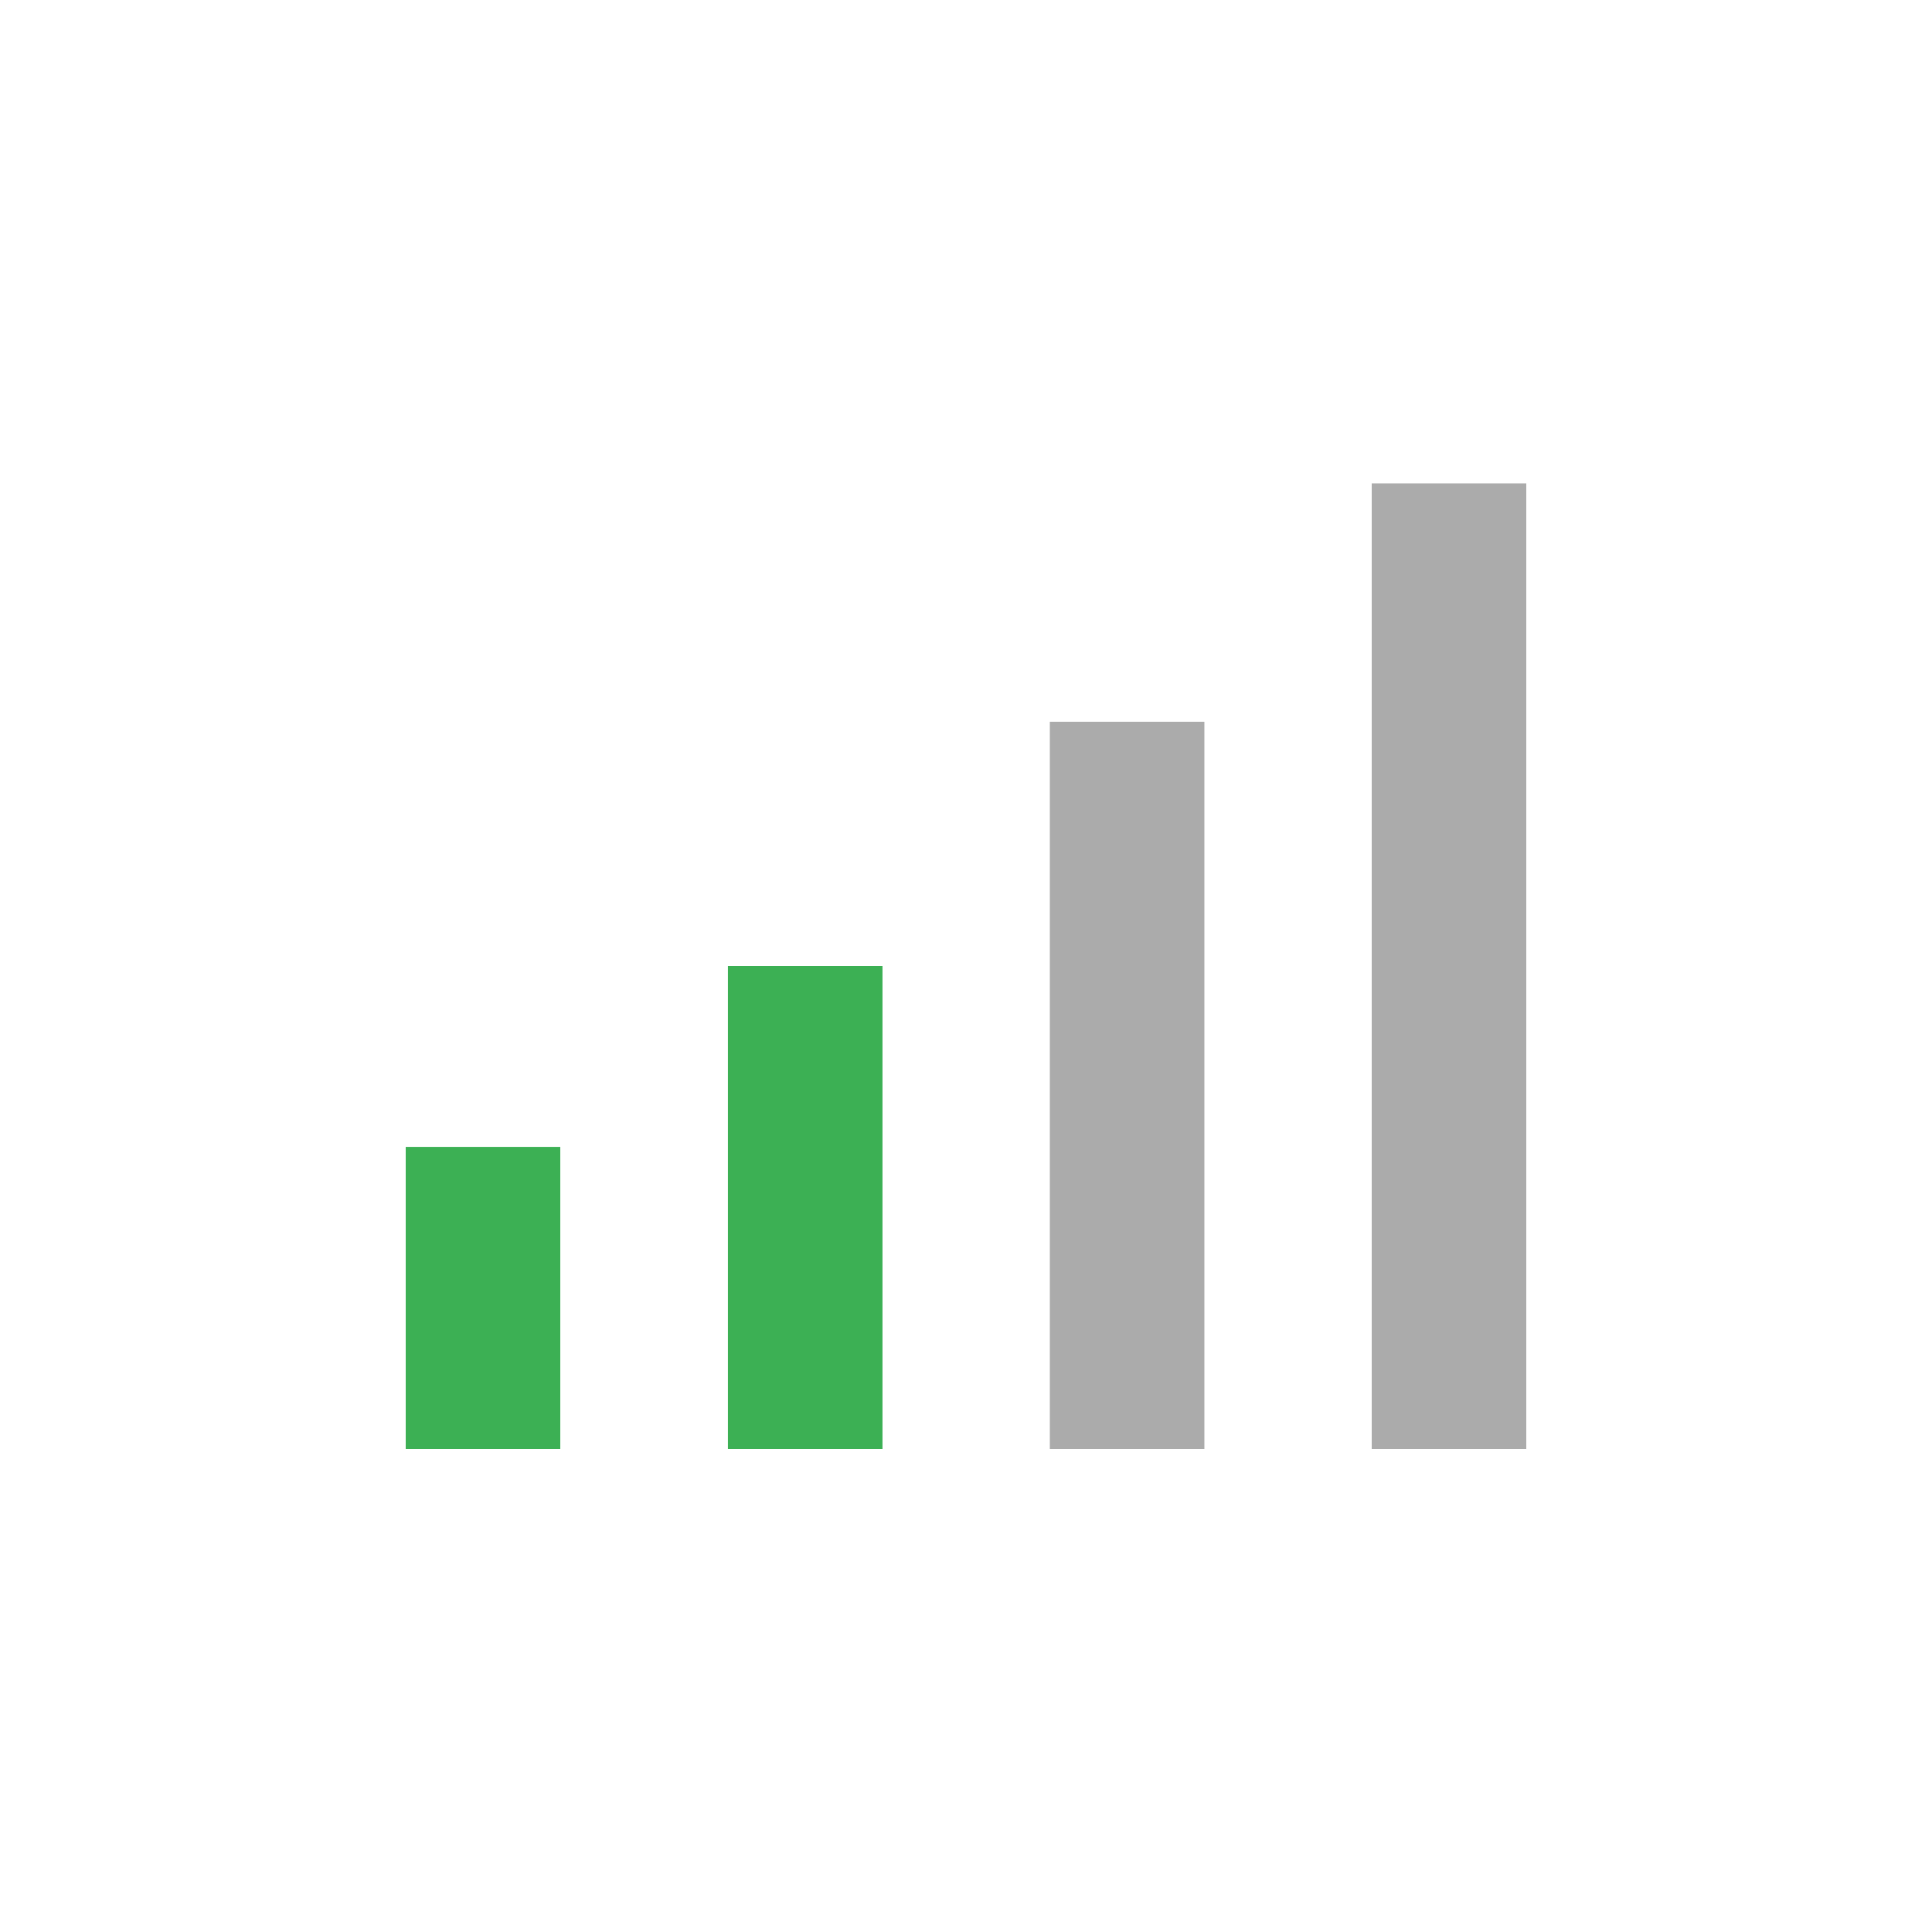 <?xml version="1.0" encoding="UTF-8" standalone="no"?><!DOCTYPE svg PUBLIC "-//W3C//DTD SVG 1.1//EN" "http://www.w3.org/Graphics/SVG/1.1/DTD/svg11.dtd"><svg width="100%" height="100%" viewBox="0 0 200 200" version="1.1" xmlns="http://www.w3.org/2000/svg" xmlns:xlink="http://www.w3.org/1999/xlink" xml:space="preserve" xmlns:serif="http://www.serif.com/" style="fill-rule:evenodd;clip-rule:evenodd;stroke-miterlimit:1.5;"><rect id="status-bar-signal-2" serif:id="status bar signal 2" x="0" y="0" width="200" height="200" style="fill:none;"/><g id="signal"><path d="M50,150l0,-31.274" style="fill:none;stroke:#3cb054;stroke-width:16px;"/><path d="M83.355,150l0,-50" style="fill:none;stroke:#3cb054;stroke-width:16px;"/><path d="M116.678,150l0,-75.285" style="fill:none;stroke:#ababab;stroke-width:16px;"/><path d="M150,150l0,-99.961" style="fill:none;stroke:#ababab;stroke-width:16px;"/></g></svg>